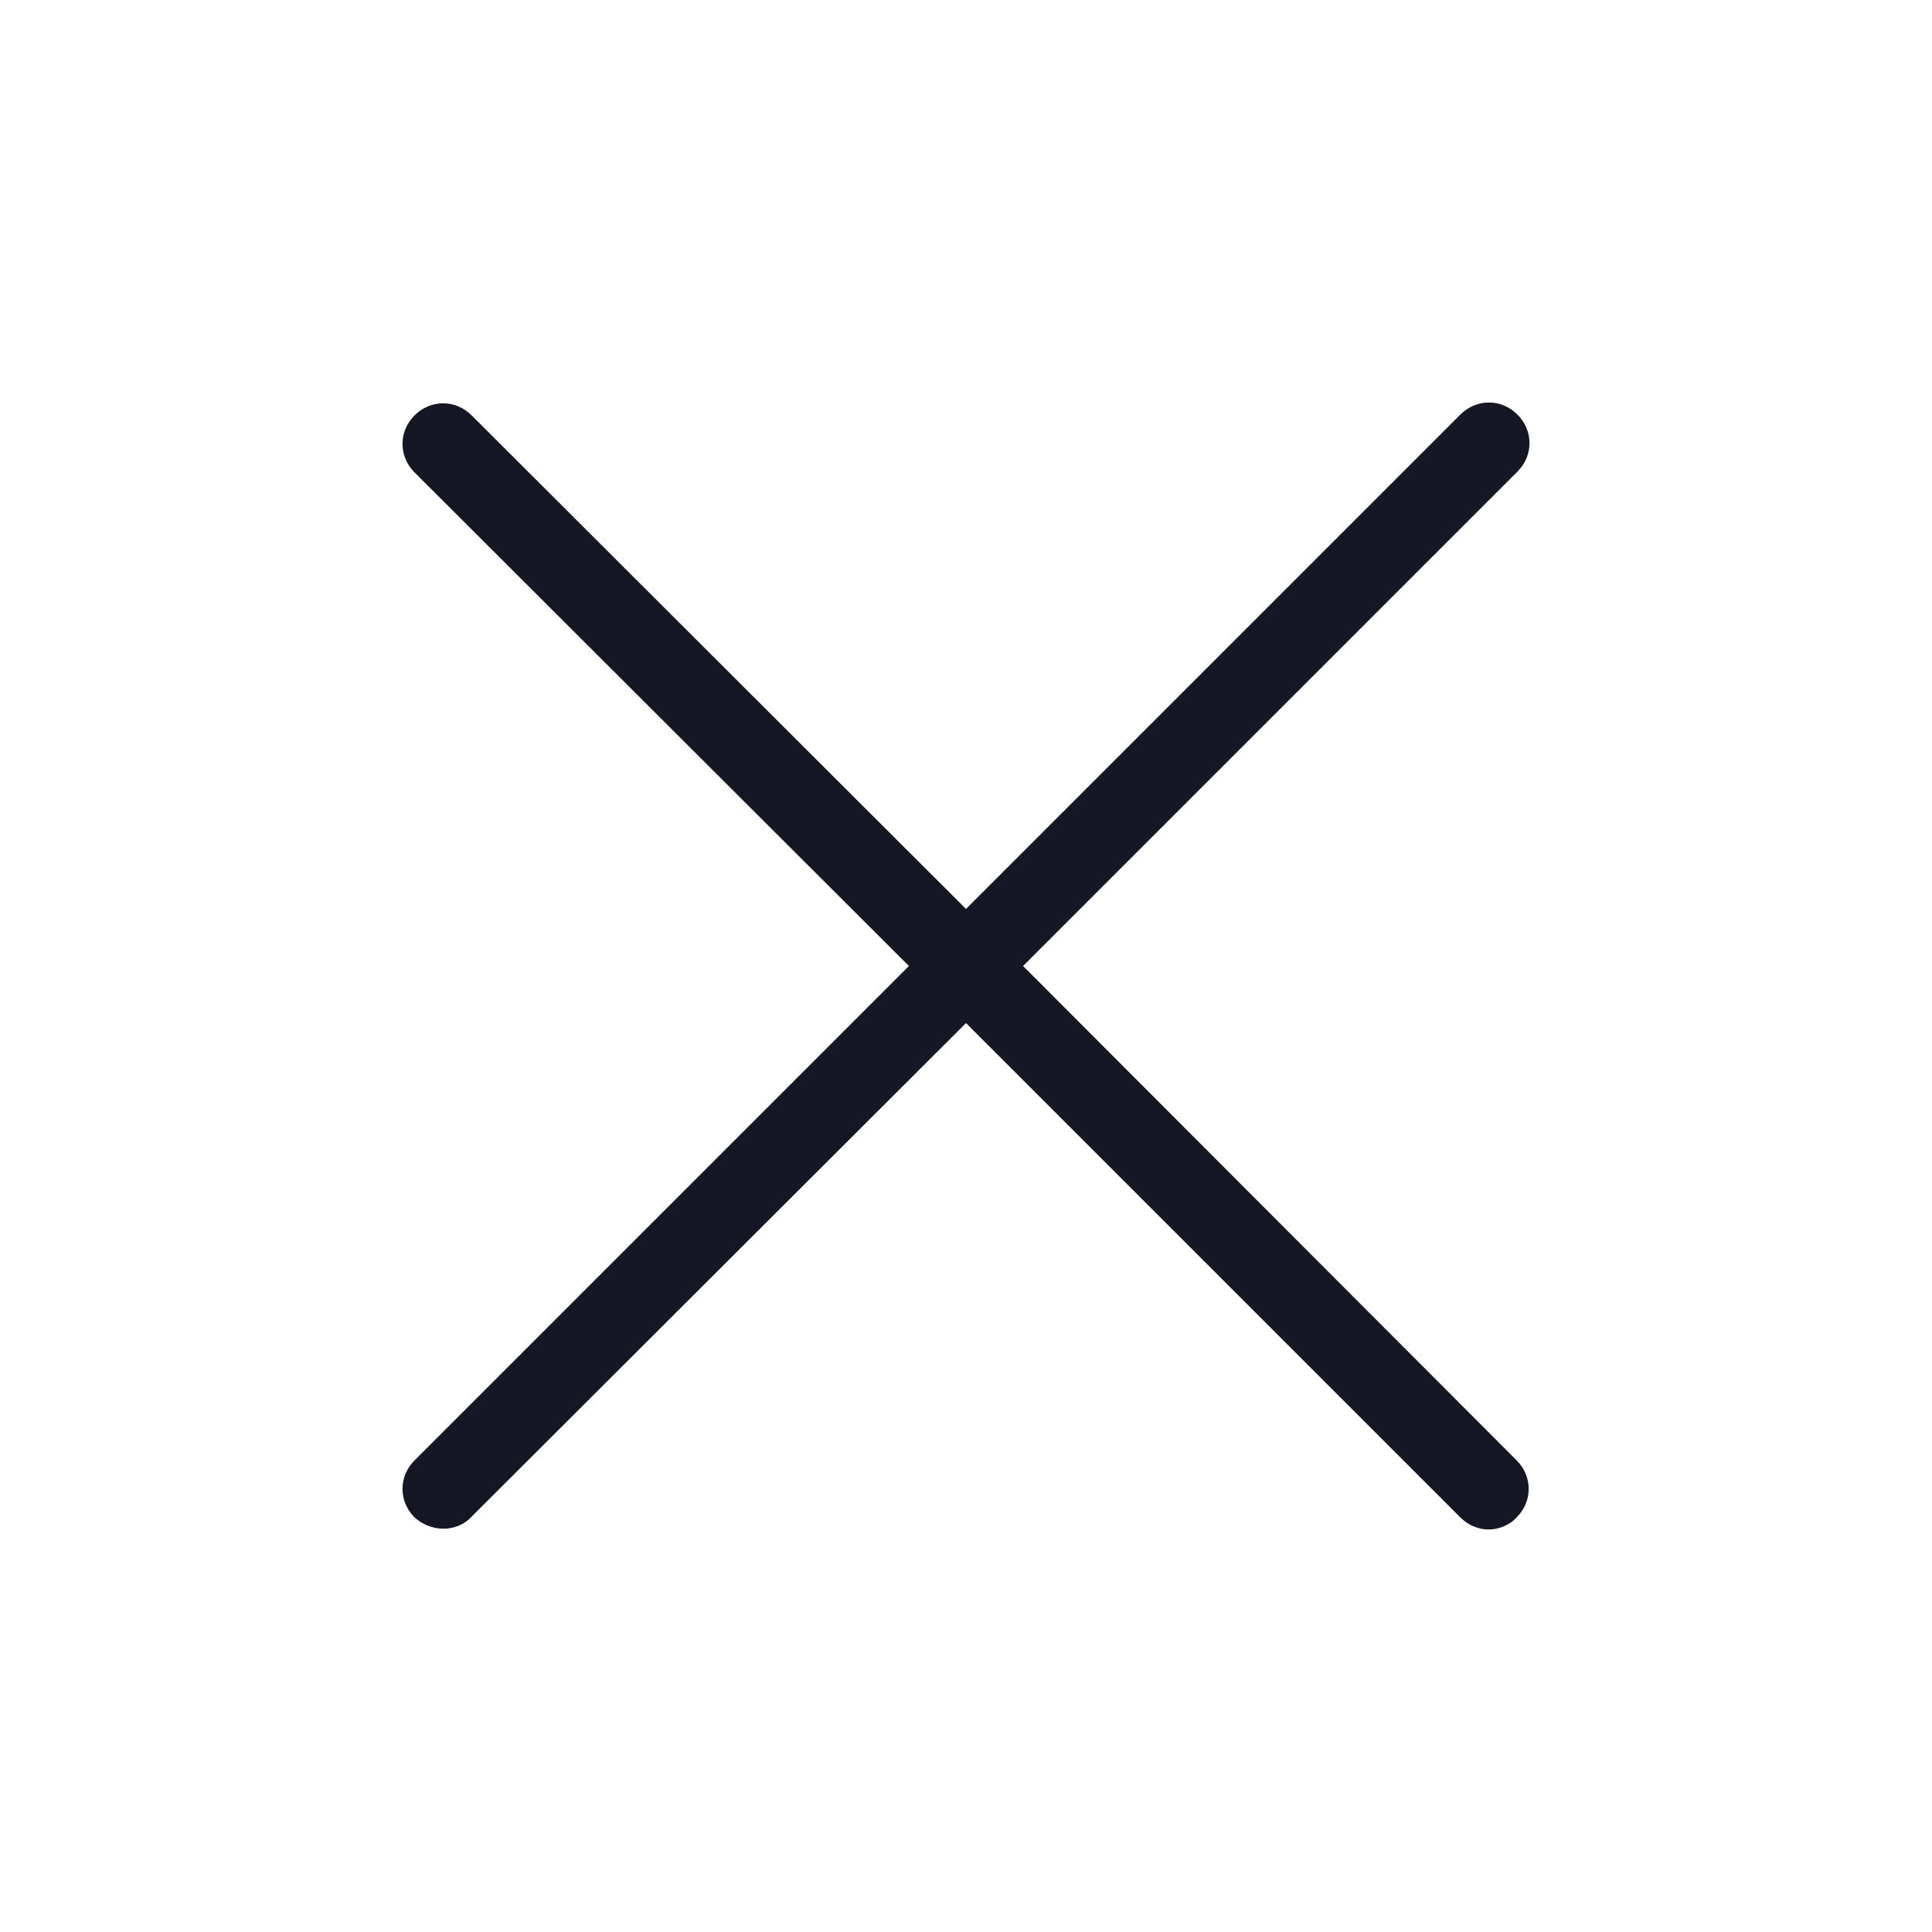 <svg width="24" height="24" viewBox="0 0 24 24" fill="none" xmlns="http://www.w3.org/2000/svg">
<path d="M12.709 12L18.85 5.859C19.05 5.659 19.05 5.349 18.85 5.15C18.651 4.95 18.341 4.95 18.141 5.15L12 11.291L5.859 5.16C5.659 4.96 5.349 4.96 5.15 5.16C4.95 5.359 4.95 5.669 5.15 5.869L11.291 12L5.15 18.141C4.95 18.341 4.95 18.651 5.15 18.85C5.25 18.94 5.379 18.99 5.509 18.99C5.639 18.99 5.769 18.94 5.859 18.84L12 12.709L18.141 18.85C18.241 18.95 18.371 19 18.491 19C18.611 19 18.75 18.95 18.84 18.85C19.04 18.651 19.04 18.341 18.84 18.141L12.709 12Z" fill="#151724"/>
</svg>
